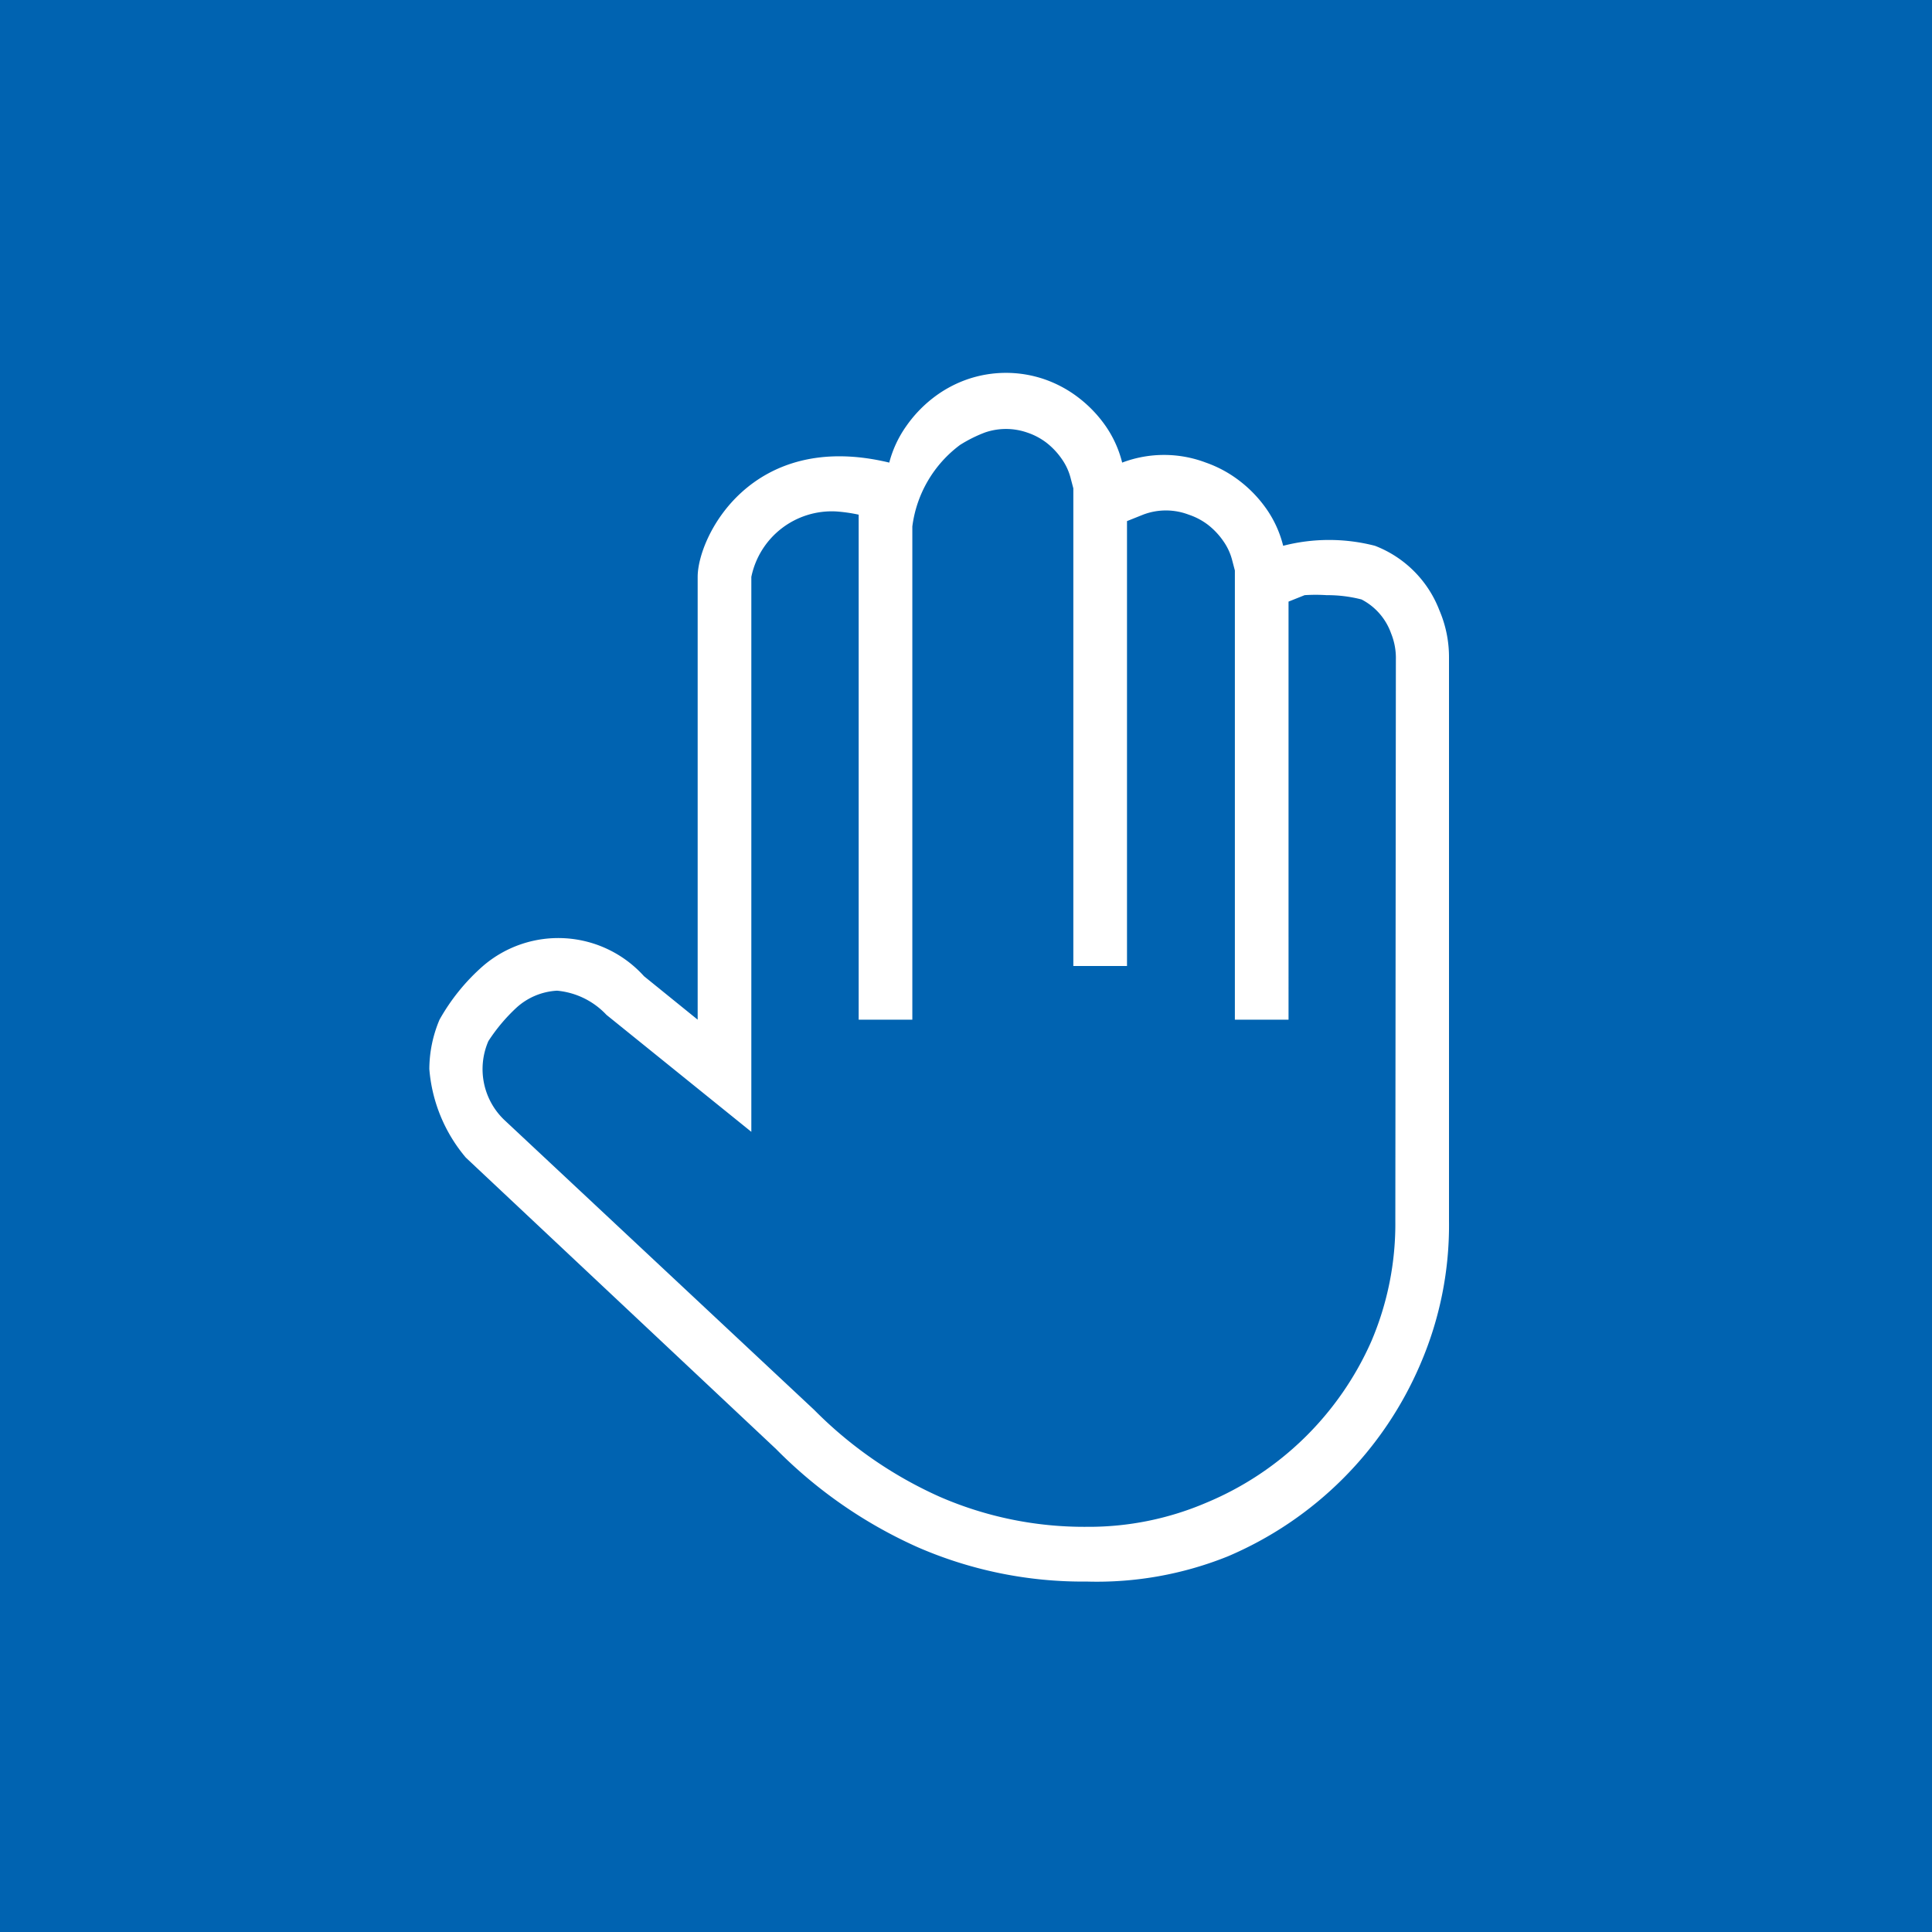 <svg xmlns="http://www.w3.org/2000/svg" viewBox="0 0 36 36">
  <defs>
    <style>
      .cls-1 {
        fill: #0063b1;
      }

      .cls-2 {
        fill: #fff;
      }
    </style>
  </defs>
  <title>labs-hand-gesture-wht-bluBG</title>
  <g id="Layer_3" data-name="Layer 3">
    <rect id="Rectangle-3-Copy-3" class="cls-1" width="36" height="36"/>
    <path class="cls-2" d="M26.82,11.37a2.09,2.09,0,0,0-1.2-1.2,3.42,3.42,0,0,0-1.71,0,2.07,2.07,0,0,0-.3-.67,2.37,2.37,0,0,0-.5-.53,2.24,2.24,0,0,0-.64-.35,2.2,2.2,0,0,0-1.56,0,2.07,2.07,0,0,0-.3-.67,2.37,2.37,0,0,0-.5-.53,2.25,2.25,0,0,0-.64-.35,2.21,2.21,0,0,0-1.45,0,2.25,2.25,0,0,0-.64.35,2.39,2.39,0,0,0-.5.53,2.09,2.09,0,0,0-.31.67C14,8,13,10,13,10.75V19l-1-.81A2.15,2.15,0,0,0,9,18a3.81,3.81,0,0,0-.81,1,2.38,2.38,0,0,0-.19.92,2.91,2.91,0,0,0,.68,1.65L14.46,27a8.68,8.68,0,0,0,2.64,1.83,7.7,7.7,0,0,0,3.15.64A6.53,6.53,0,0,0,22.88,29a6.79,6.79,0,0,0,3.59-3.59A6.53,6.53,0,0,0,27,22.75V12.25A2.21,2.21,0,0,0,26.82,11.37ZM26,22.75A5.57,5.57,0,0,1,25.55,25,5.79,5.79,0,0,1,22.48,28a5.56,5.56,0,0,1-2.23.45,6.74,6.74,0,0,1-2.74-.56,7.72,7.72,0,0,1-2.34-1.62L9.42,20.89A1.31,1.31,0,0,1,9.1,19.4a3.29,3.29,0,0,1,.52-.62,1.22,1.22,0,0,1,.76-.32,1.44,1.44,0,0,1,.92.45L14,21.09V10.75a1.53,1.53,0,0,1,1.58-1.22,2.94,2.94,0,0,1,.42.06V19h1V9.81a2.25,2.25,0,0,1,.89-1.52,2.6,2.6,0,0,1,.46-.23,1.2,1.2,0,0,1,.79,0,1.23,1.23,0,0,1,.36.19,1.37,1.37,0,0,1,.29.31,1.08,1.08,0,0,1,.16.35l.05.19V18h1V9.71l.3-.12a1.19,1.19,0,0,1,.85,0,1.23,1.23,0,0,1,.36.19,1.37,1.37,0,0,1,.29.31,1.08,1.08,0,0,1,.16.35l.05.19V19h1V11.21l.3-.12a3.13,3.13,0,0,1,.41,0,2.55,2.55,0,0,1,.65.08,1.14,1.14,0,0,1,.55.63,1.22,1.22,0,0,1,.09.49Z"/>
  </g>
</svg>
